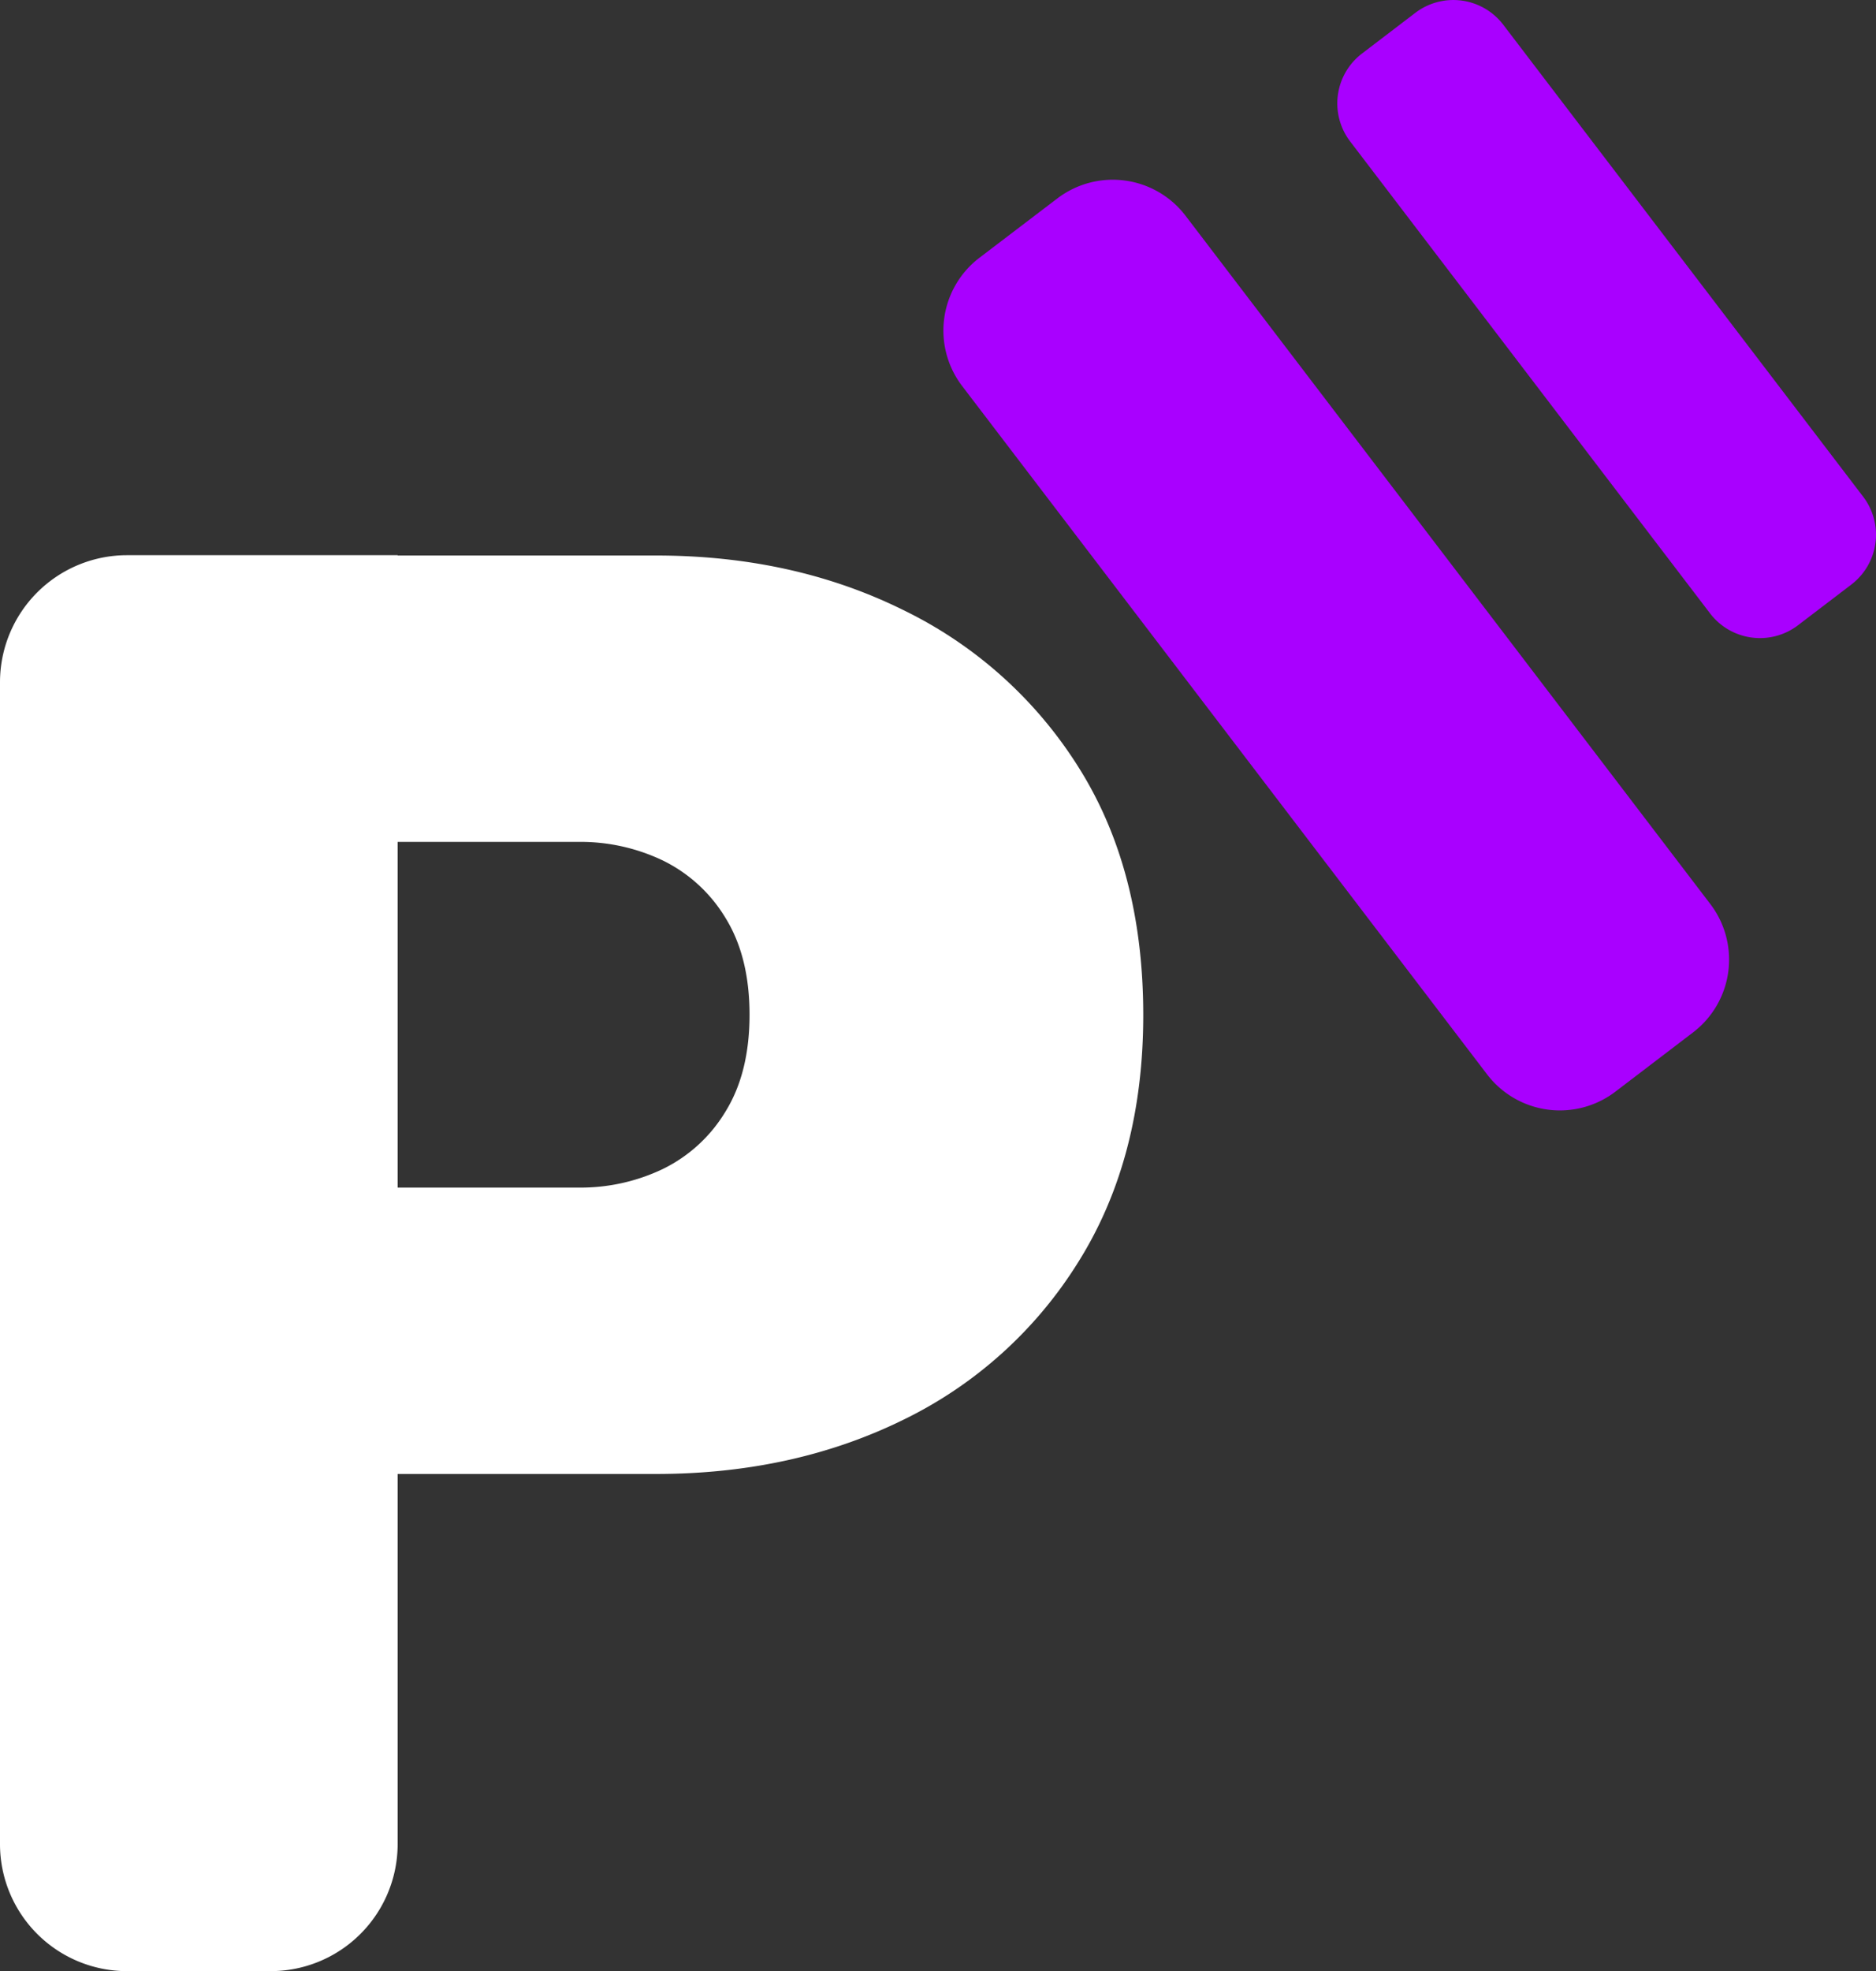 <svg xmlns="http://www.w3.org/2000/svg" viewBox="0 0 401.01 421.25"><rect x="0" y="0" width="401.01" height="421.25" fill="#333333" stroke="none"/><defs><style>.cls-1{fill:#a900ff;}.cls-2{fill:#fff;}</style></defs><title>Icon-Small</title><g id="Layer_2" data-name="Layer 2"><g id="Layer_1-2" data-name="Layer 1"><path class="cls-1" d="M317.88,229.61,205.67,82.5a19.55,19.55,0,0,1,3.69-27.41L226,42.42a19.56,19.56,0,0,1,27.42,3.69L365.6,193.21a19.57,19.57,0,0,1-3.69,27.42L345.3,233.3A19.57,19.57,0,0,1,317.88,229.61Z"/><path class="cls-1" d="M365.54,131.09,288.61,30.23a13.4,13.4,0,0,1,2.53-18.79l11.39-8.69a13.42,13.42,0,0,1,18.8,2.53l76.93,100.86a13.4,13.4,0,0,1-2.53,18.79l-11.39,8.69A13.42,13.42,0,0,1,365.54,131.09Z"/><path class="cls-2" d="M0,394.1V145.8a27.16,27.16,0,0,1,27.15-27.15H85V394.1a27.15,27.15,0,0,1-27.15,27.15H27.15A27.15,27.15,0,0,1,0,394.1Z"/><path class="cls-2" d="M68.85,315V253.8h54.82a40.74,40.74,0,0,0,18.07-4,32,32,0,0,0,13.39-12.33q5.09-8.28,5.09-20.61t-5.09-20.61a32.11,32.11,0,0,0-13.39-12.33,40.75,40.75,0,0,0-18.07-4H68.85v-61.2h71.4q29.33,0,52.91,11.69a91.27,91.27,0,0,1,37.4,33.58q13.81,21.89,13.82,52.91,0,30.6-13.82,52.7a90.73,90.73,0,0,1-37.4,33.79Q169.58,315,140.25,315Z"/></g></g></svg>